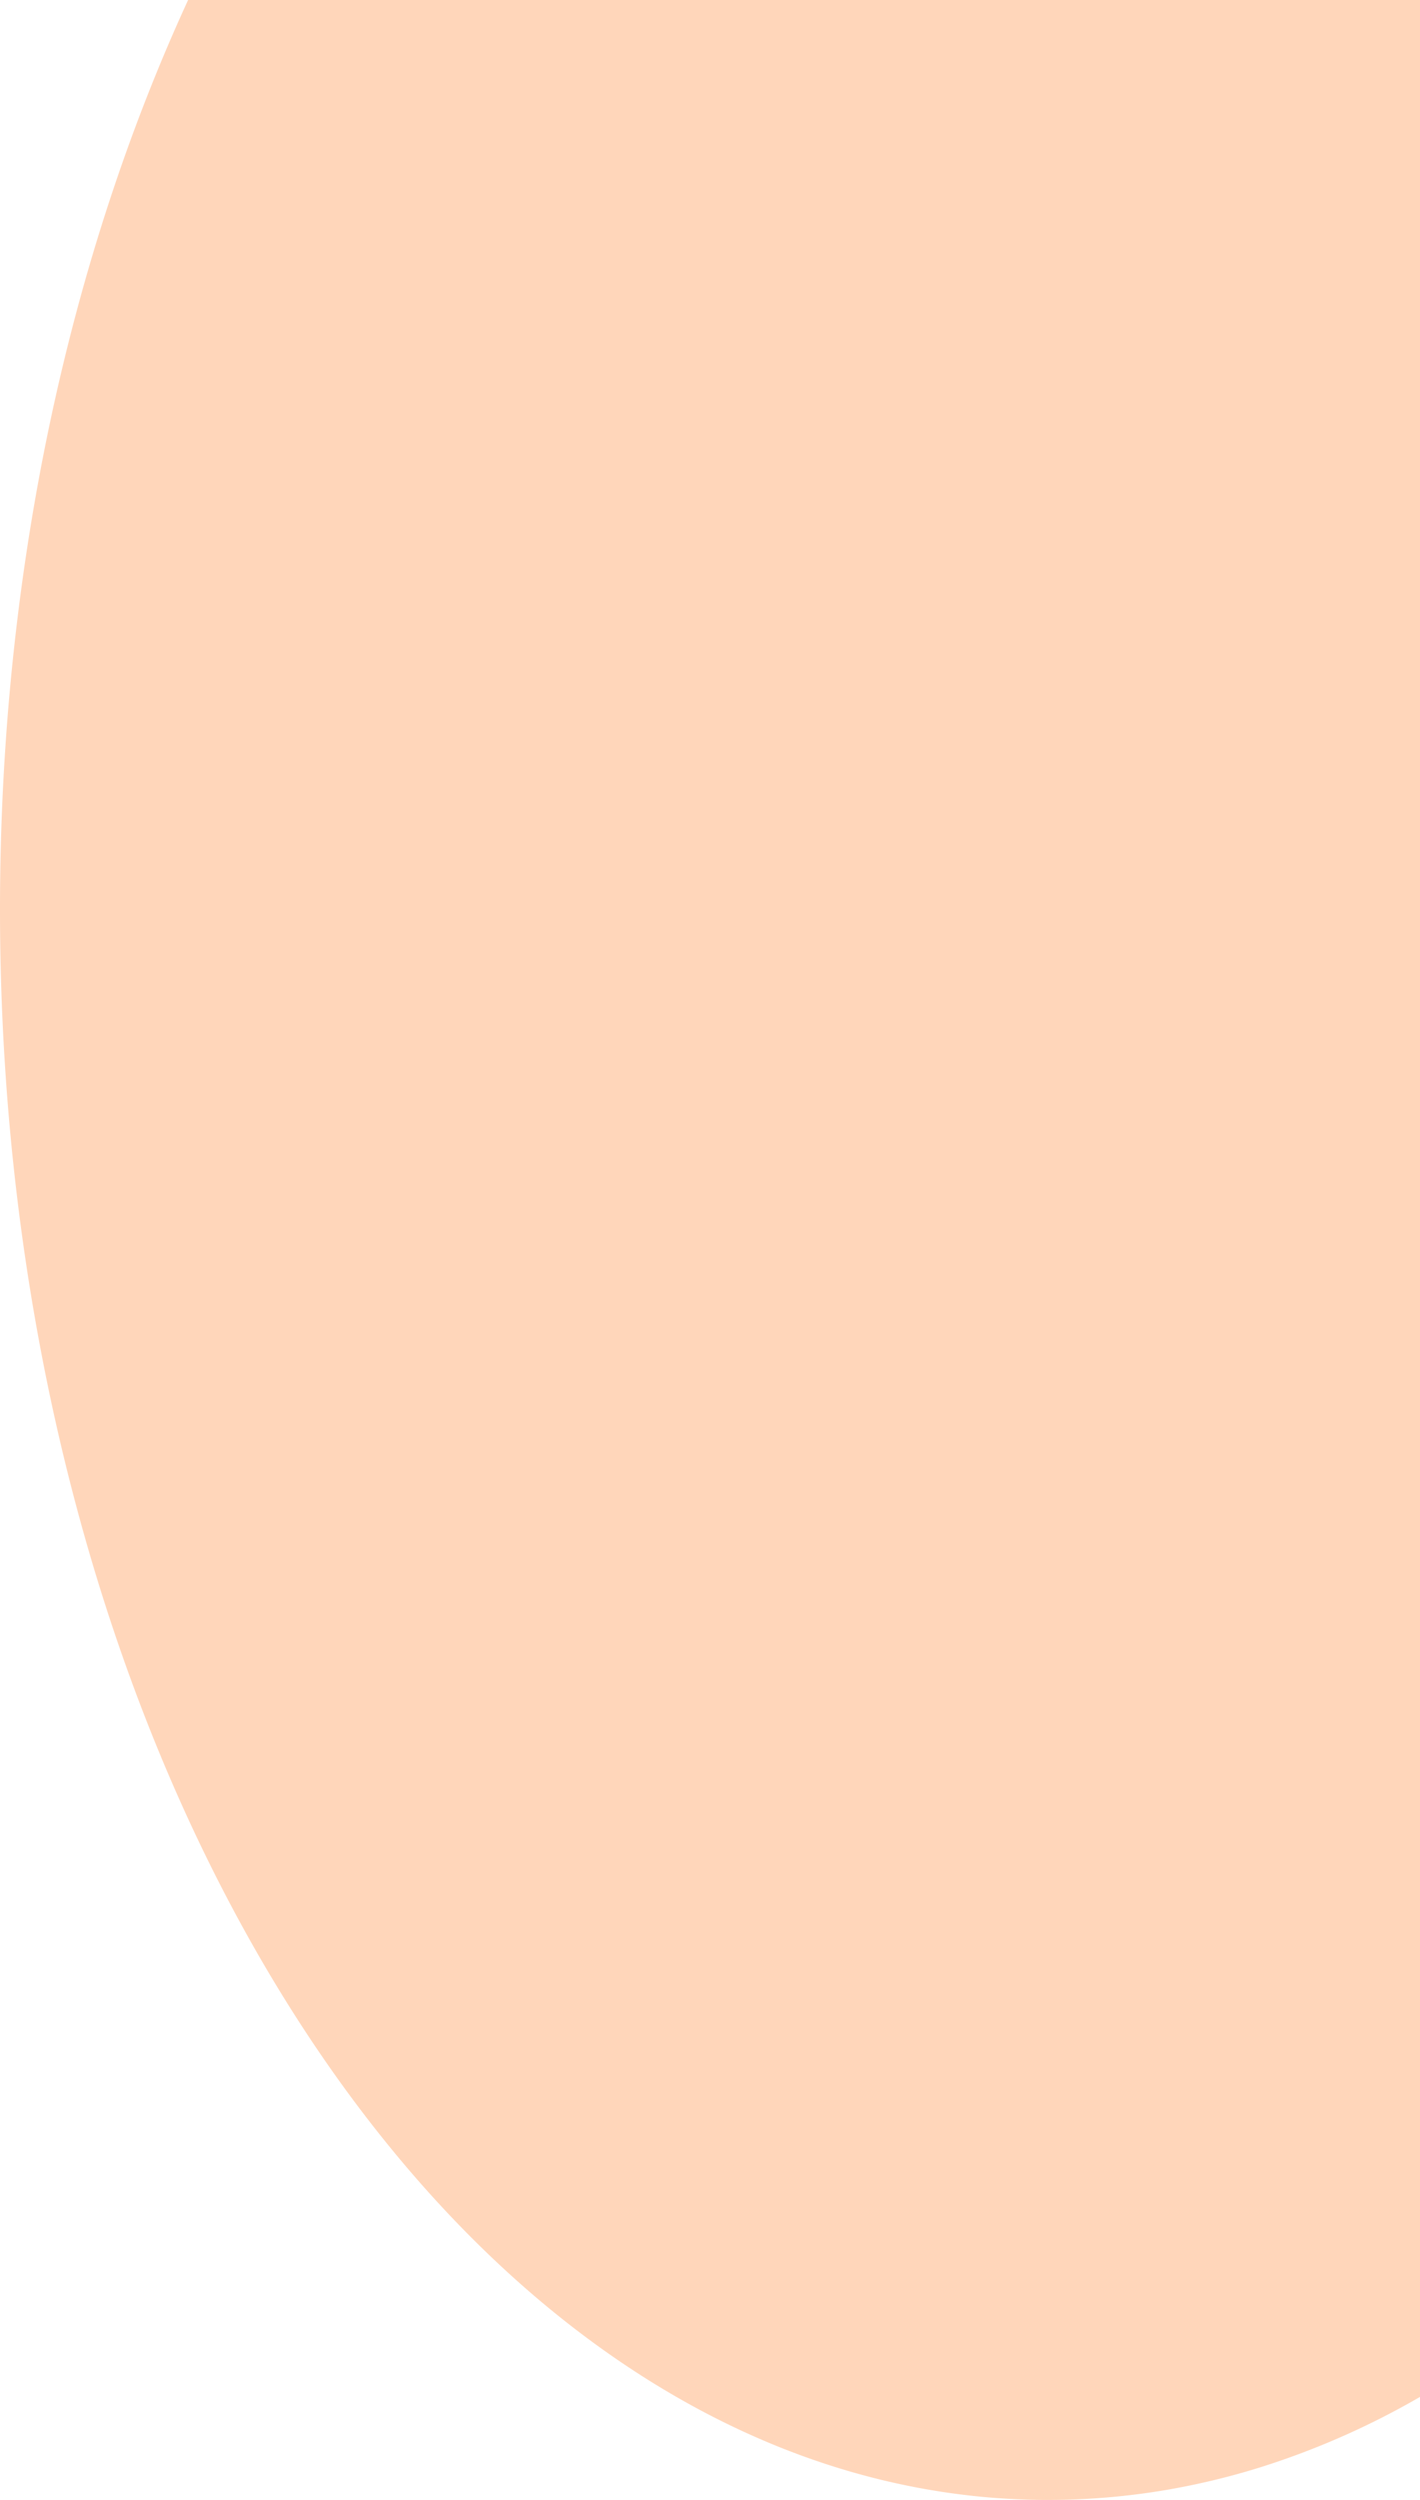 <svg xmlns="http://www.w3.org/2000/svg" viewBox="0 0 521.92 918.76"><defs><style>.cls-1{fill:#ffd6ba;}</style></defs><g id="Layer_2" data-name="Layer 2"><g id="Layer_1-2" data-name="Layer 1"><path class="cls-1" d="M521.92,0V880.9A292.12,292.12,0,0,1,462.5,907q-5.52,1.71-11.09,3.17-10.43,2.73-21,4.62c-1.64.29-3.28.57-4.93.82a258.17,258.17,0,0,1-40.2,3.15c-1.88,0-3.76,0-5.64-.07-1.6,0-3.2-.08-4.79-.14q-11-.43-21.75-1.8-5.25-.66-10.44-1.53C149.91,883,0,635.18,0,334.2,0,209.93,25.56,94.71,69.14,0Z"/></g></g></svg>